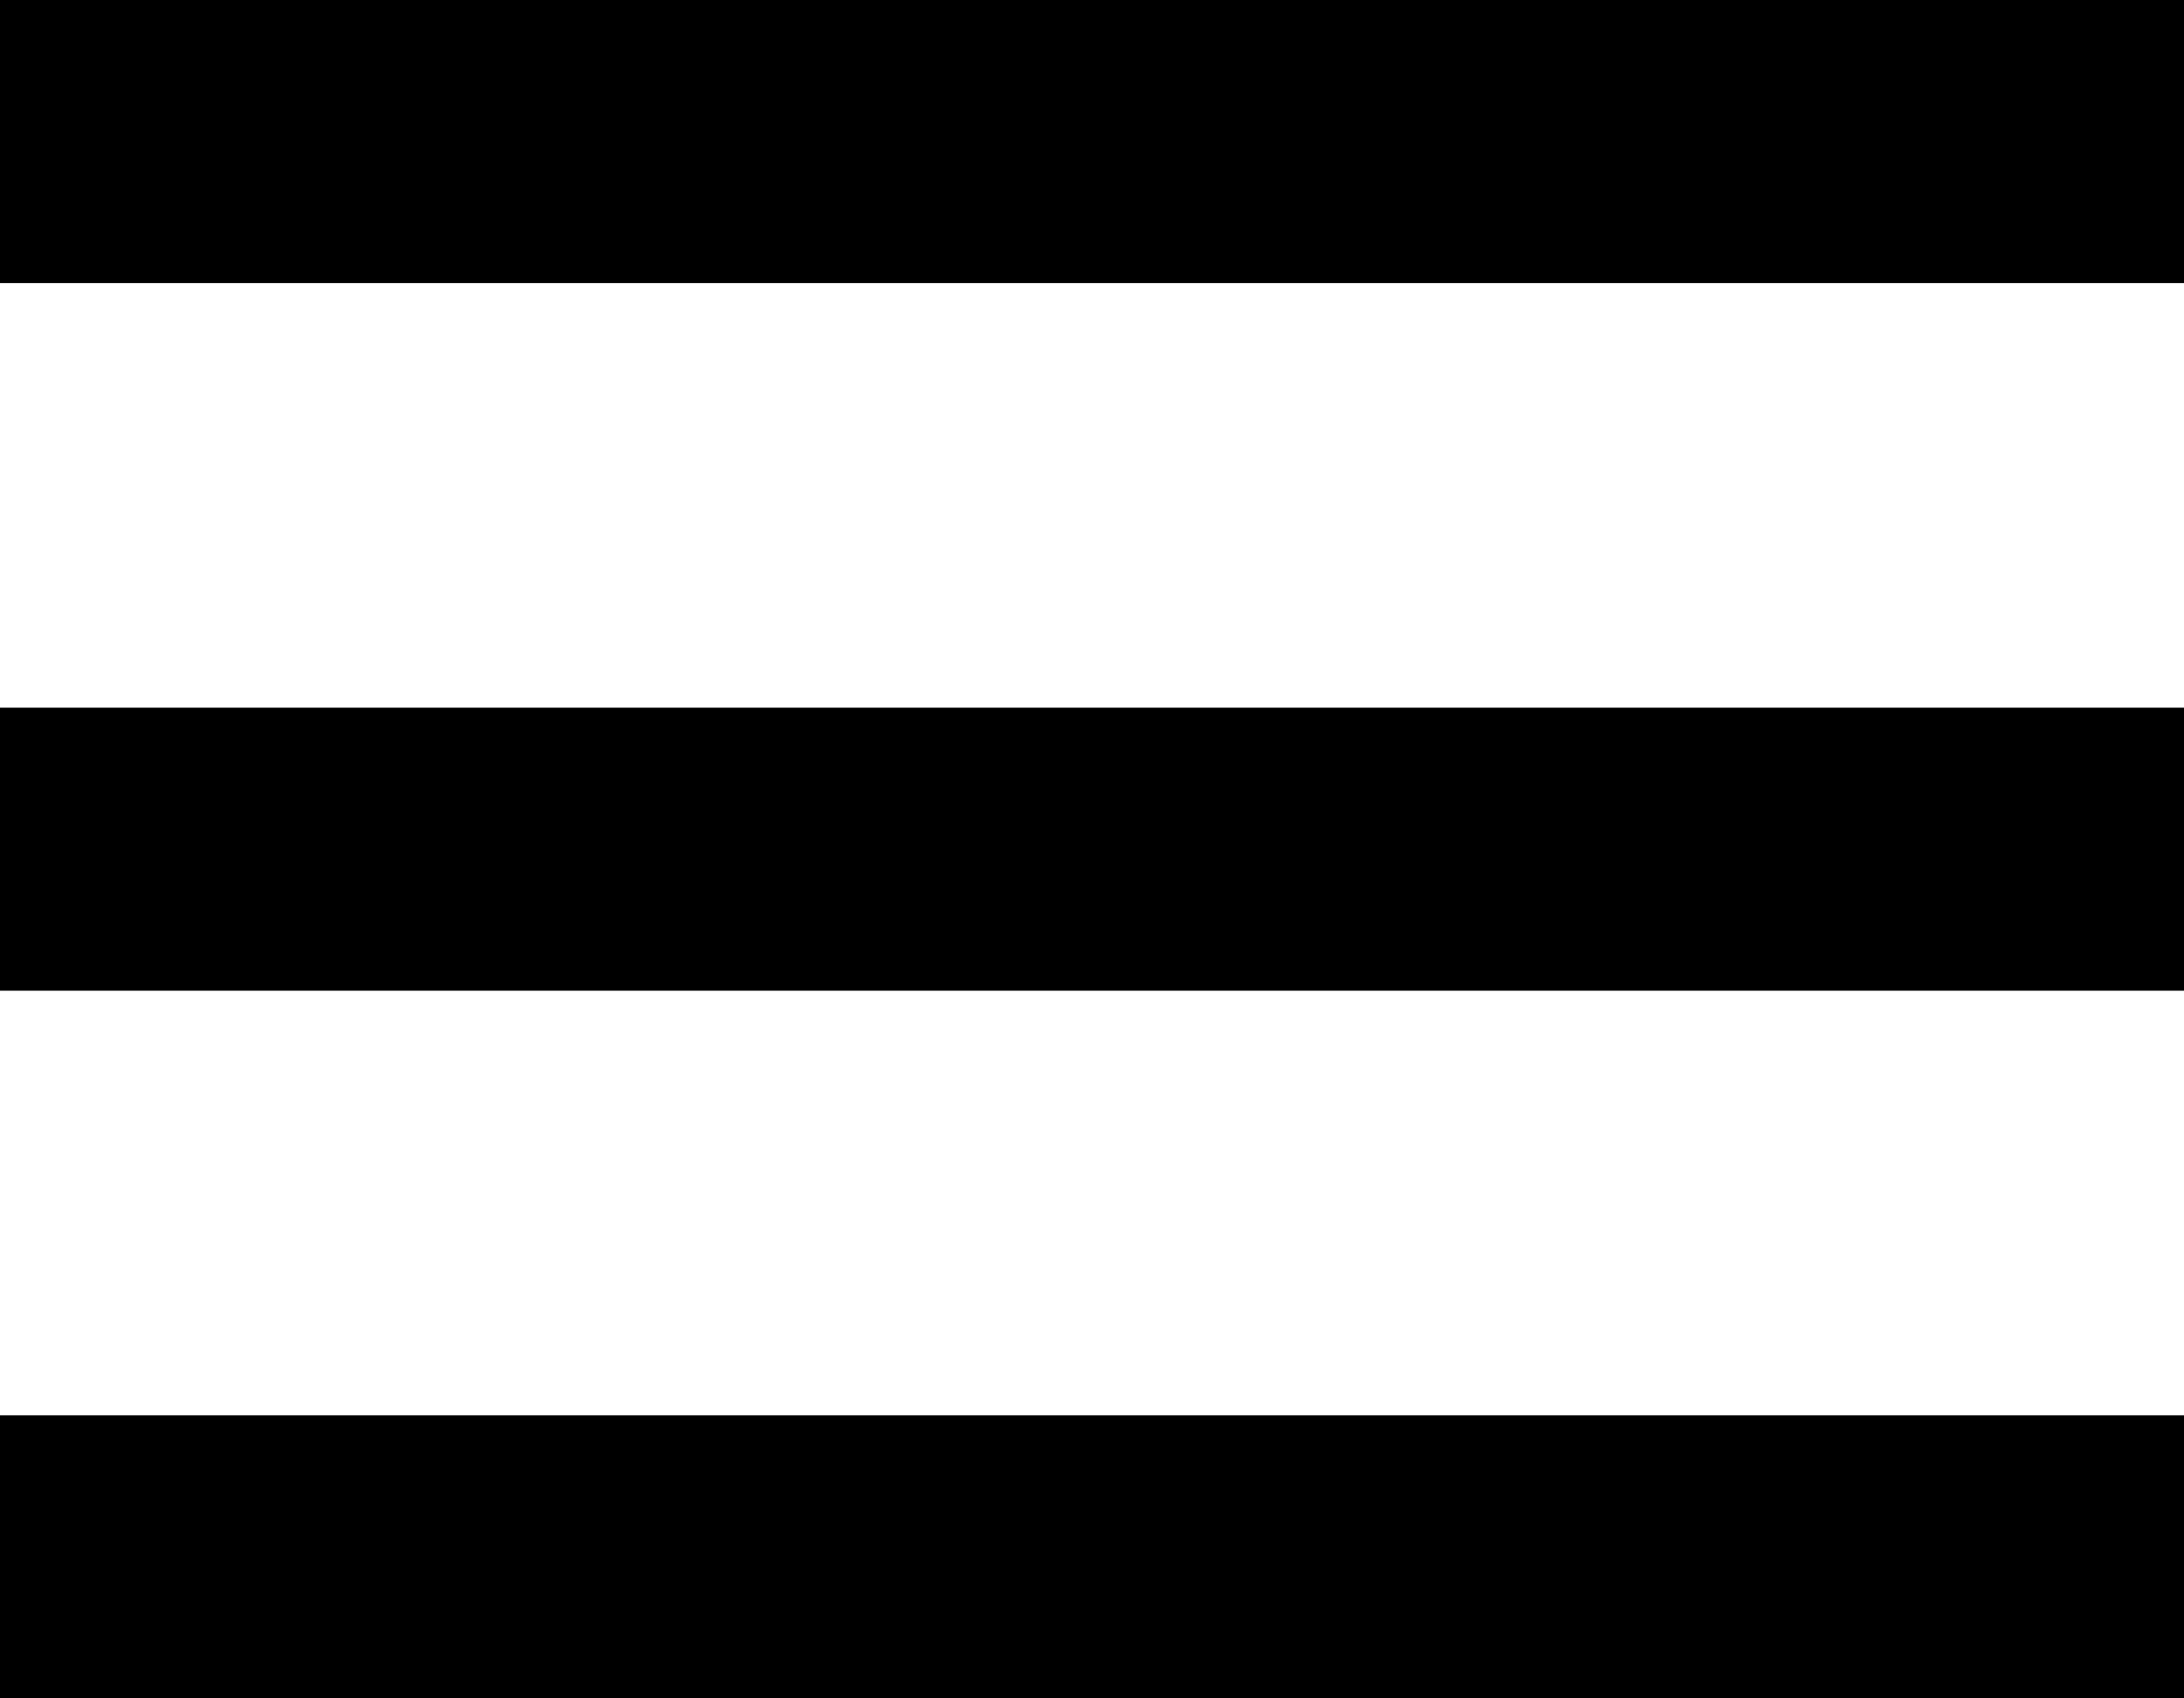 <svg width="36" height="28" viewBox="0 0 36 28" fill="none" xmlns="http://www.w3.org/2000/svg">
<path d="M0 28V23.333H36V28H0ZM0 16.333V11.667H36V16.333H0ZM0 4.667V0H36V4.667H0Z" fill="black"/>
</svg>
